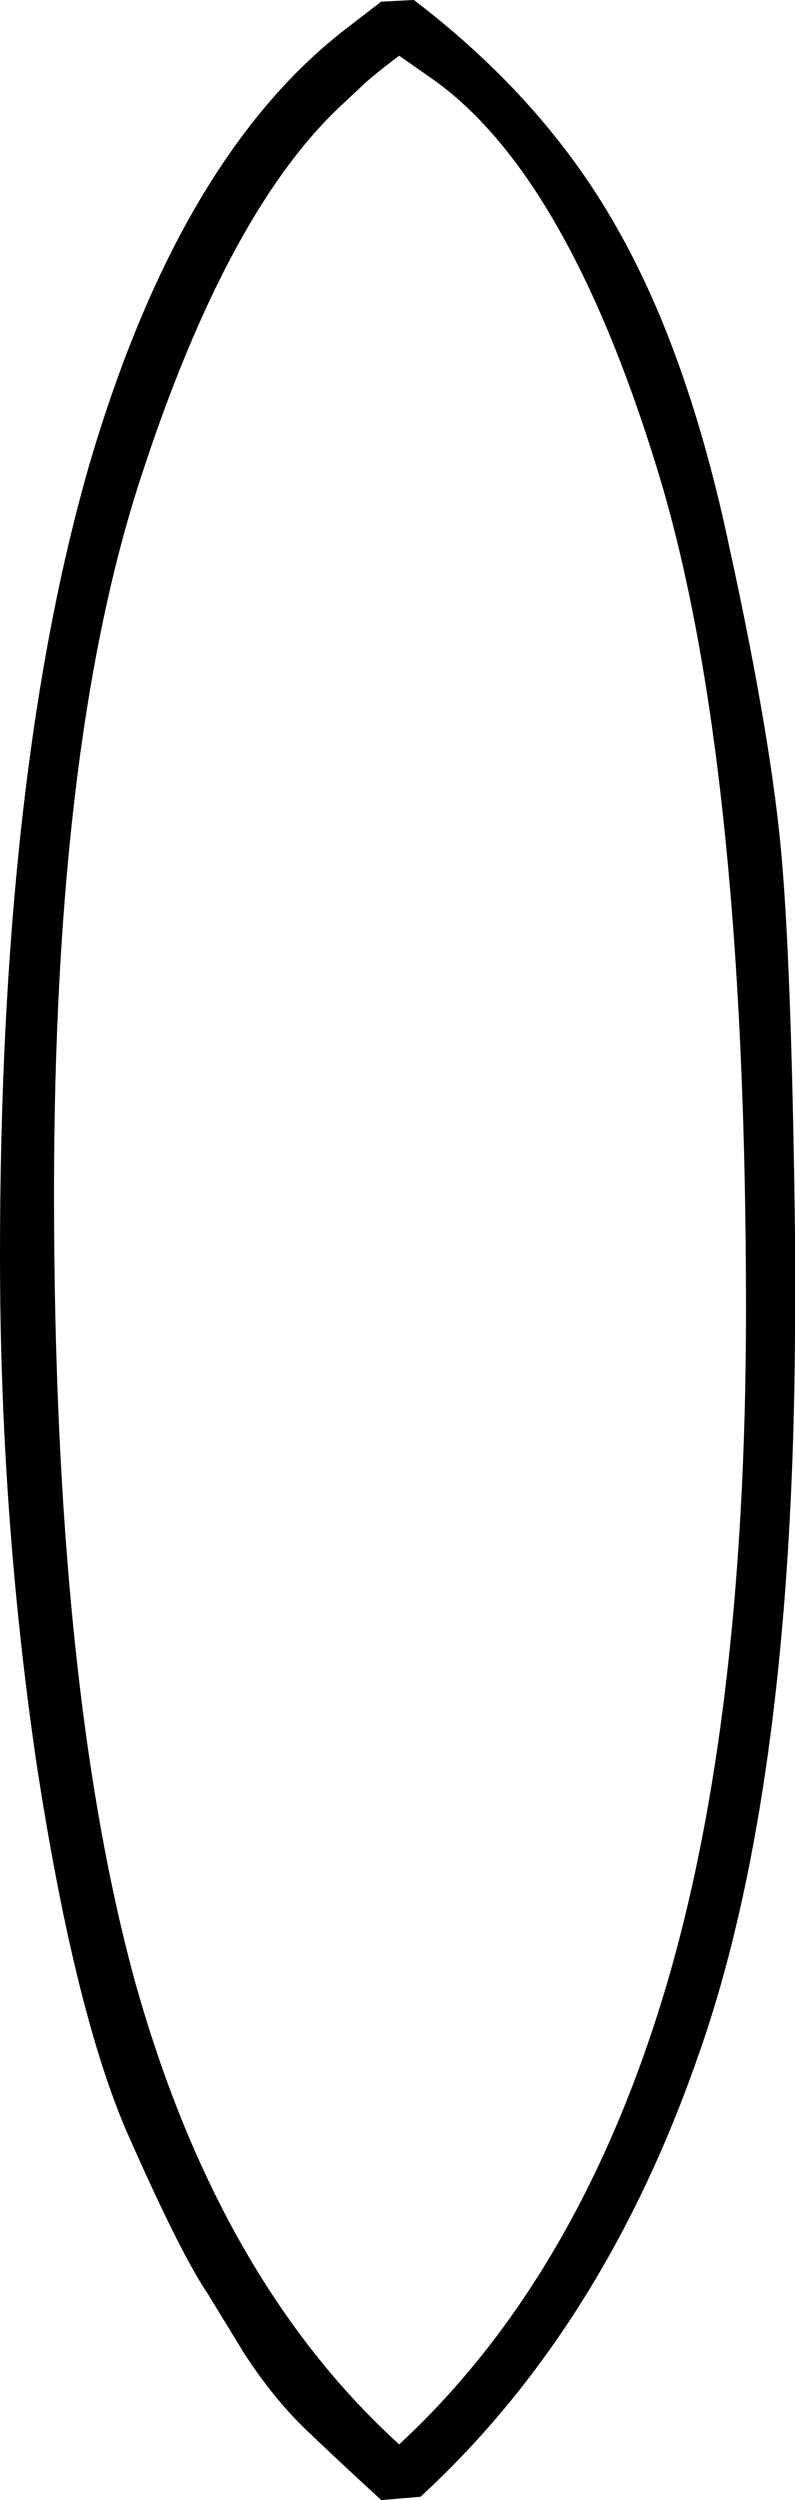 <?xml version="1.0" encoding="UTF-8" standalone="no"?>
<!-- Created with Inkscape (http://www.inkscape.org/) -->

<svg
   xmlns:dc="http://purl.org/dc/elements/1.1/"
   xmlns:cc="http://creativecommons.org/ns#"
   xmlns:rdf="http://www.w3.org/1999/02/22-rdf-syntax-ns#"
   xmlns:svg="http://www.w3.org/2000/svg"
   xmlns="http://www.w3.org/2000/svg"
   xmlns:sodipodi="http://sodipodi.sourceforge.net/DTD/sodipodi-0.dtd"
   xmlns:inkscape="http://www.inkscape.org/namespaces/inkscape"
   width="12.055mm"
   height="37.877mm"
   viewBox="0 0 12.055 37.877"
   version="1.1"
   id="svg11227"
   inkscape:version="0.92.4 (5da689c313, 2019-01-14)"
   sodipodi:docname="V38.svg">
  <defs
     id="defs11221" />
  <sodipodi:namedview
     id="base"
     pagecolor="#ffffff"
     bordercolor="#666666"
     borderopacity="1.0"
     inkscape:pageopacity="0.0"
     inkscape:pageshadow="2"
     inkscape:zoom="0.35"
     inkscape:cx="-334.6875"
     inkscape:cy="-358.875"
     inkscape:document-units="mm"
     inkscape:current-layer="layer1"
     showgrid="false"
     fit-margin-top="0"
     fit-margin-left="0"
     fit-margin-right="0"
     fit-margin-bottom="0"
     inkscape:window-width="1920"
     inkscape:window-height="1017"
     inkscape:window-x="-8"
     inkscape:window-y="-8"
     inkscape:window-maximized="1" />
  <g
     inkscape:label="Layer 1"
     inkscape:groupmode="layer"
     id="layer1"
     transform="translate(-1.24,-16.004)">
    <g
       aria-label="𓎫"
       style="font-style:normal;font-variant:normal;font-weight:normal;font-stretch:normal;font-size:50.8px;line-height:1.25;font-family:sans-serif;-inkscape-font-specification:'sans-serif, Normal';font-variant-ligatures:normal;font-variant-caps:normal;font-variant-numeric:normal;font-feature-settings:normal;text-align:start;letter-spacing:0px;word-spacing:0px;writing-mode:lr-tb;text-anchor:start;fill:#000000;fill-opacity:1;stroke:none;stroke-width:0.265"
       id="text11774">
      <path
         d="m 7.516,16.004 q 1.984,1.513 3.076,3.448 1.091,1.91 1.712,4.862 0.645,2.952 0.794,4.738 0.149,1.761 0.198,5.705 v 1.067 q 0,7.169 -1.463,11.311 -1.439,4.142 -4.217,6.697 l -0.595,0.05 Q 6.424,53.335 5.904,52.839 5.383,52.343 4.936,51.649 L 4.39,50.756 Q 3.969,50.135 3.15,48.275 2.356,46.415 1.786,42.669 1.24,38.924 1.24,35.029 q 0,-7.243 1.339,-11.931 1.364,-4.688 3.894,-6.648 L 7.02,16.029 Z M 7.789,17.195 7.293,16.848 Q 6.995,17.071 6.796,17.244 L 6.424,17.592 Q 4.688,19.204 3.373,23.247 2.059,27.266 2.059,34.087 q 0,7.491 1.24,11.981 1.265,4.49 3.994,6.97 2.629,-2.431 3.944,-6.598 1.315,-4.167 1.315,-10.592 0,-8.508 -1.389,-12.874 -1.364,-4.366 -3.373,-5.779 z"
         style="stroke-width:0.265"
         id="path11776"
         inkscape:connector-curvature="0" />
    </g>
  </g>
</svg>

